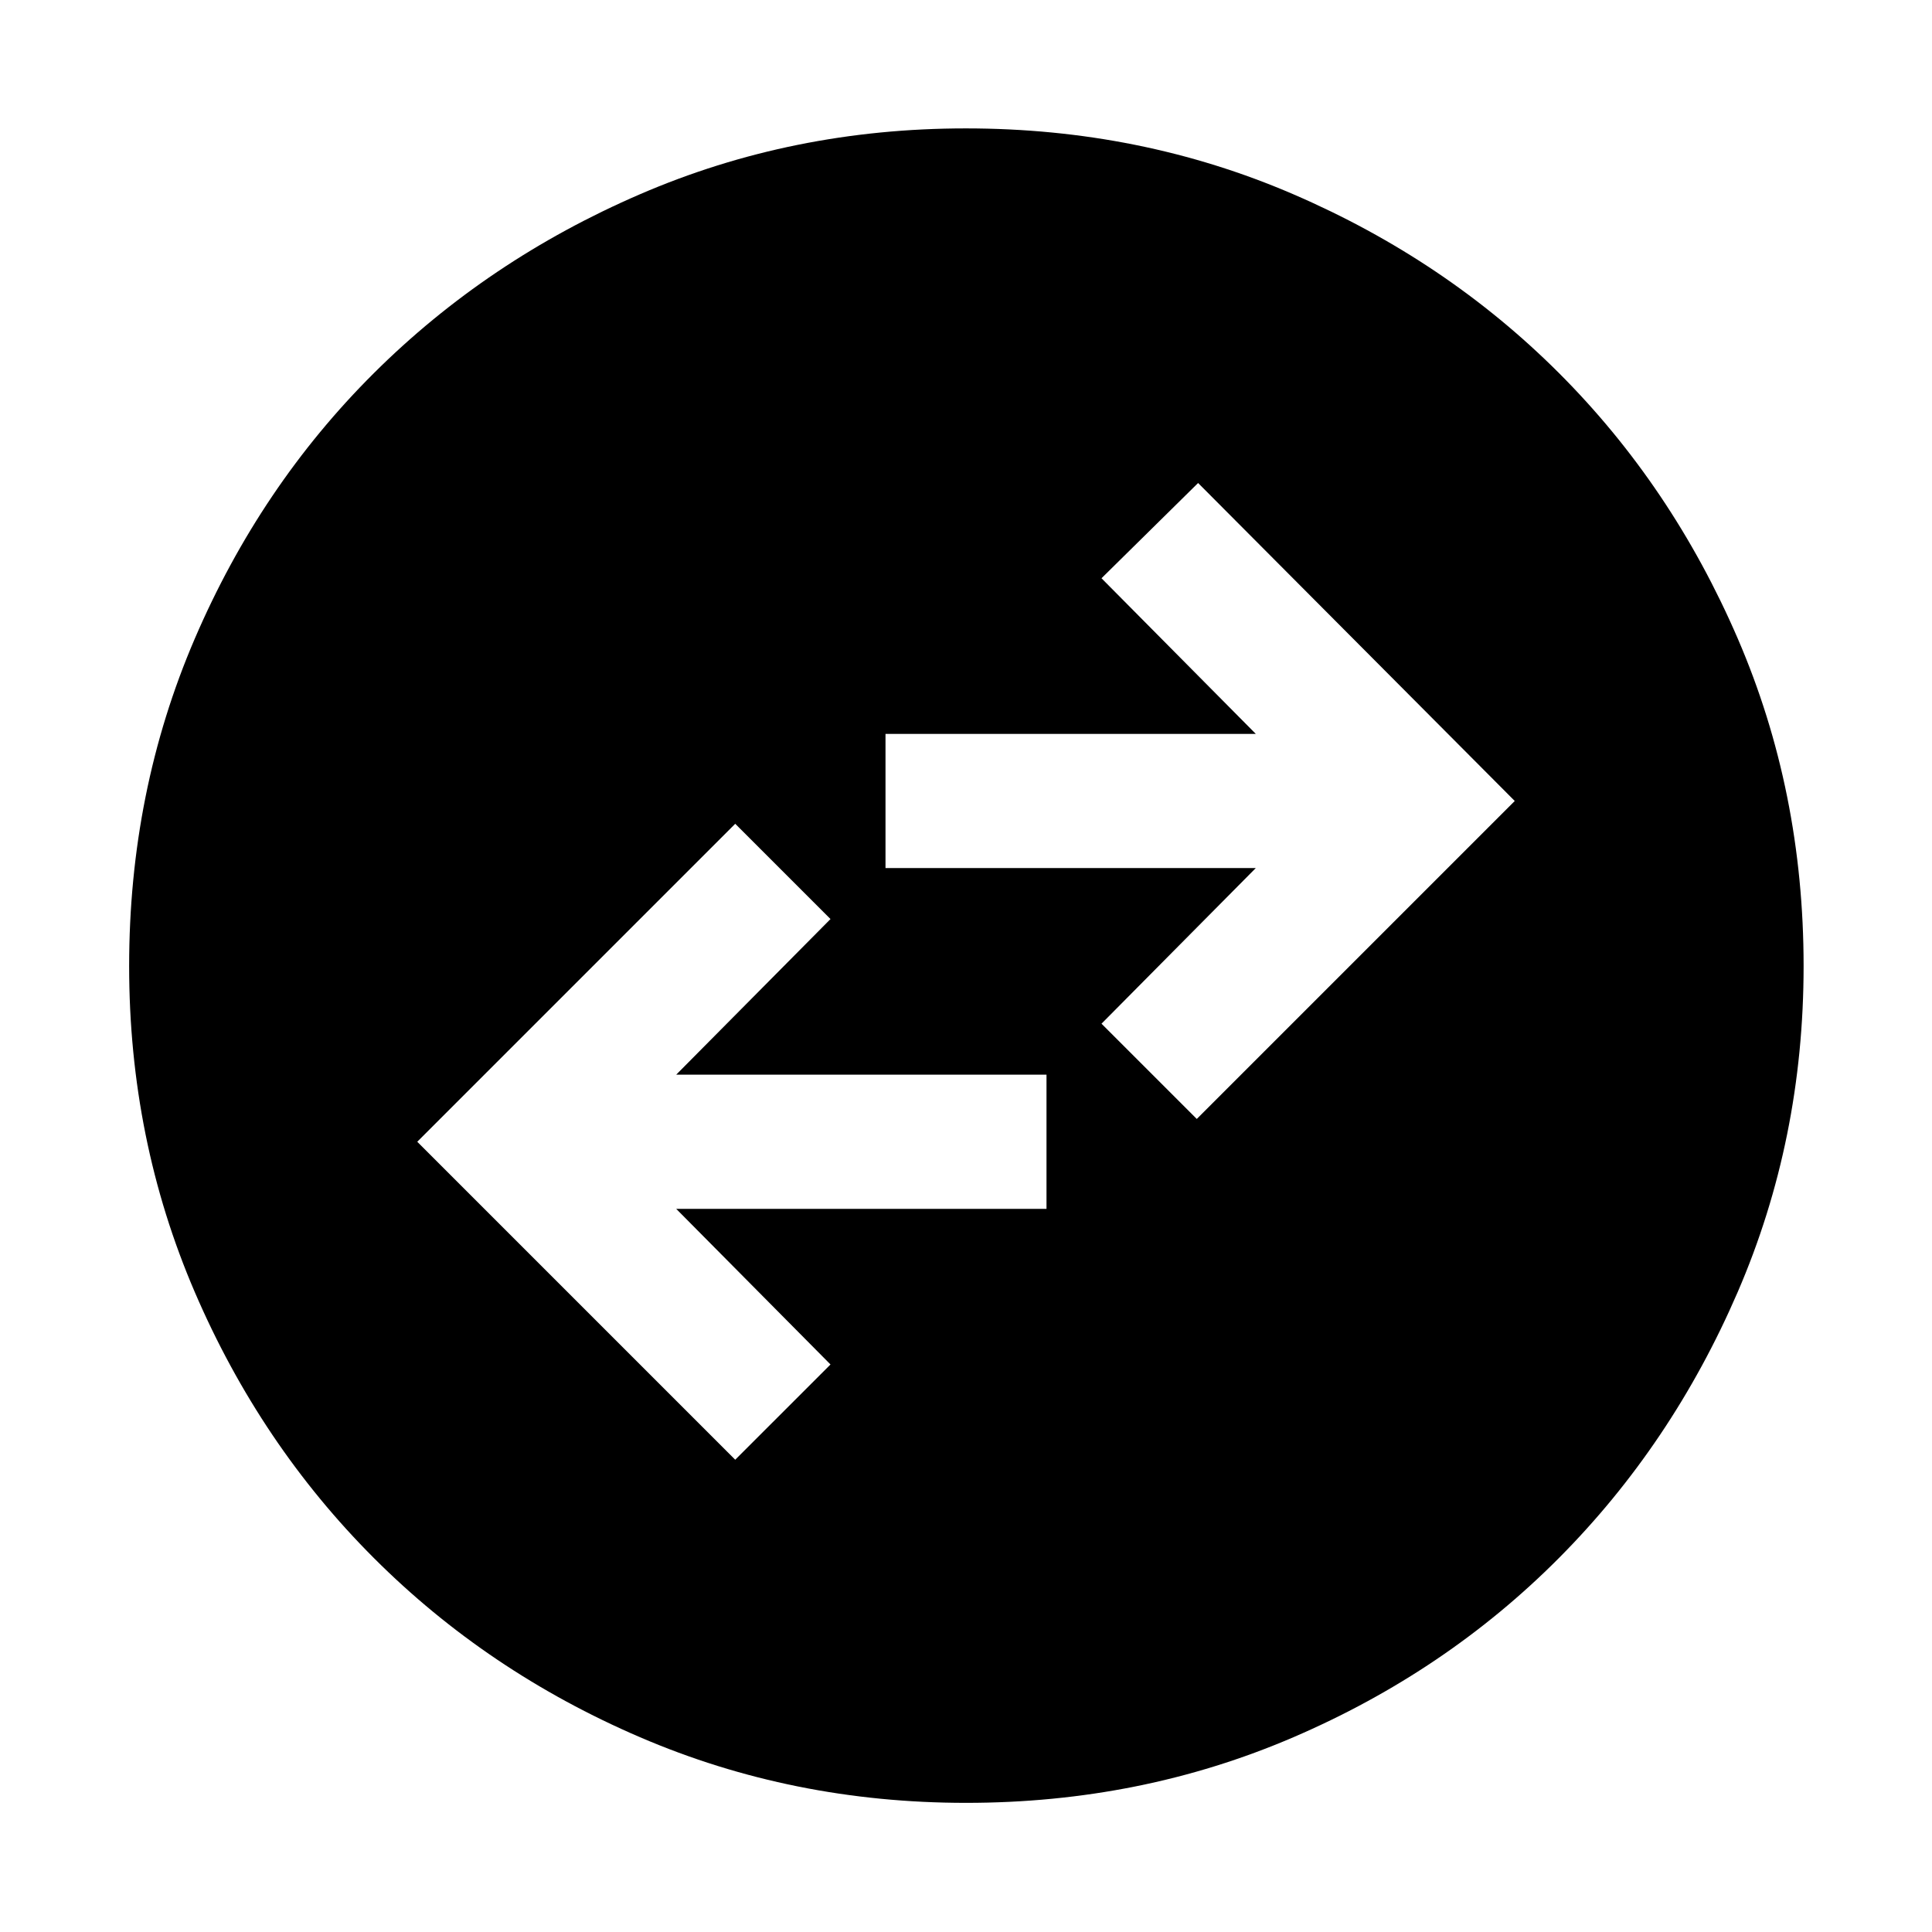 <svg xmlns="http://www.w3.org/2000/svg" height="40" viewBox="0 -960 960 960" width="40"><path d="M365.33-234.67 412.67-282 336-359.33h184V-426H336l76.67-77.33-47.34-47.34-158 158 158 158ZM594.67-404l158-158-157.34-158-48 47.33L624-595.33H440v66.66h184l-76.67 77.34L594.67-404ZM480.05-64.17q-86.15 0-161.97-32.59-75.82-32.58-132.28-89.04-56.46-56.46-89.04-132.23-32.59-75.76-32.59-161.92 0-86.82 32.59-162.64 32.58-75.82 88.98-131.96 56.4-56.15 132.2-88.9 75.79-32.75 161.98-32.75 86.85 0 162.71 32.72 75.87 32.72 131.98 88.82 56.12 56.1 88.86 131.93Q896.2-566.9 896.2-480q0 86.21-32.75 162.02-32.75 75.81-88.9 132.23-56.14 56.41-131.91 88.99-75.77 32.59-162.59 32.59Z"/></svg>